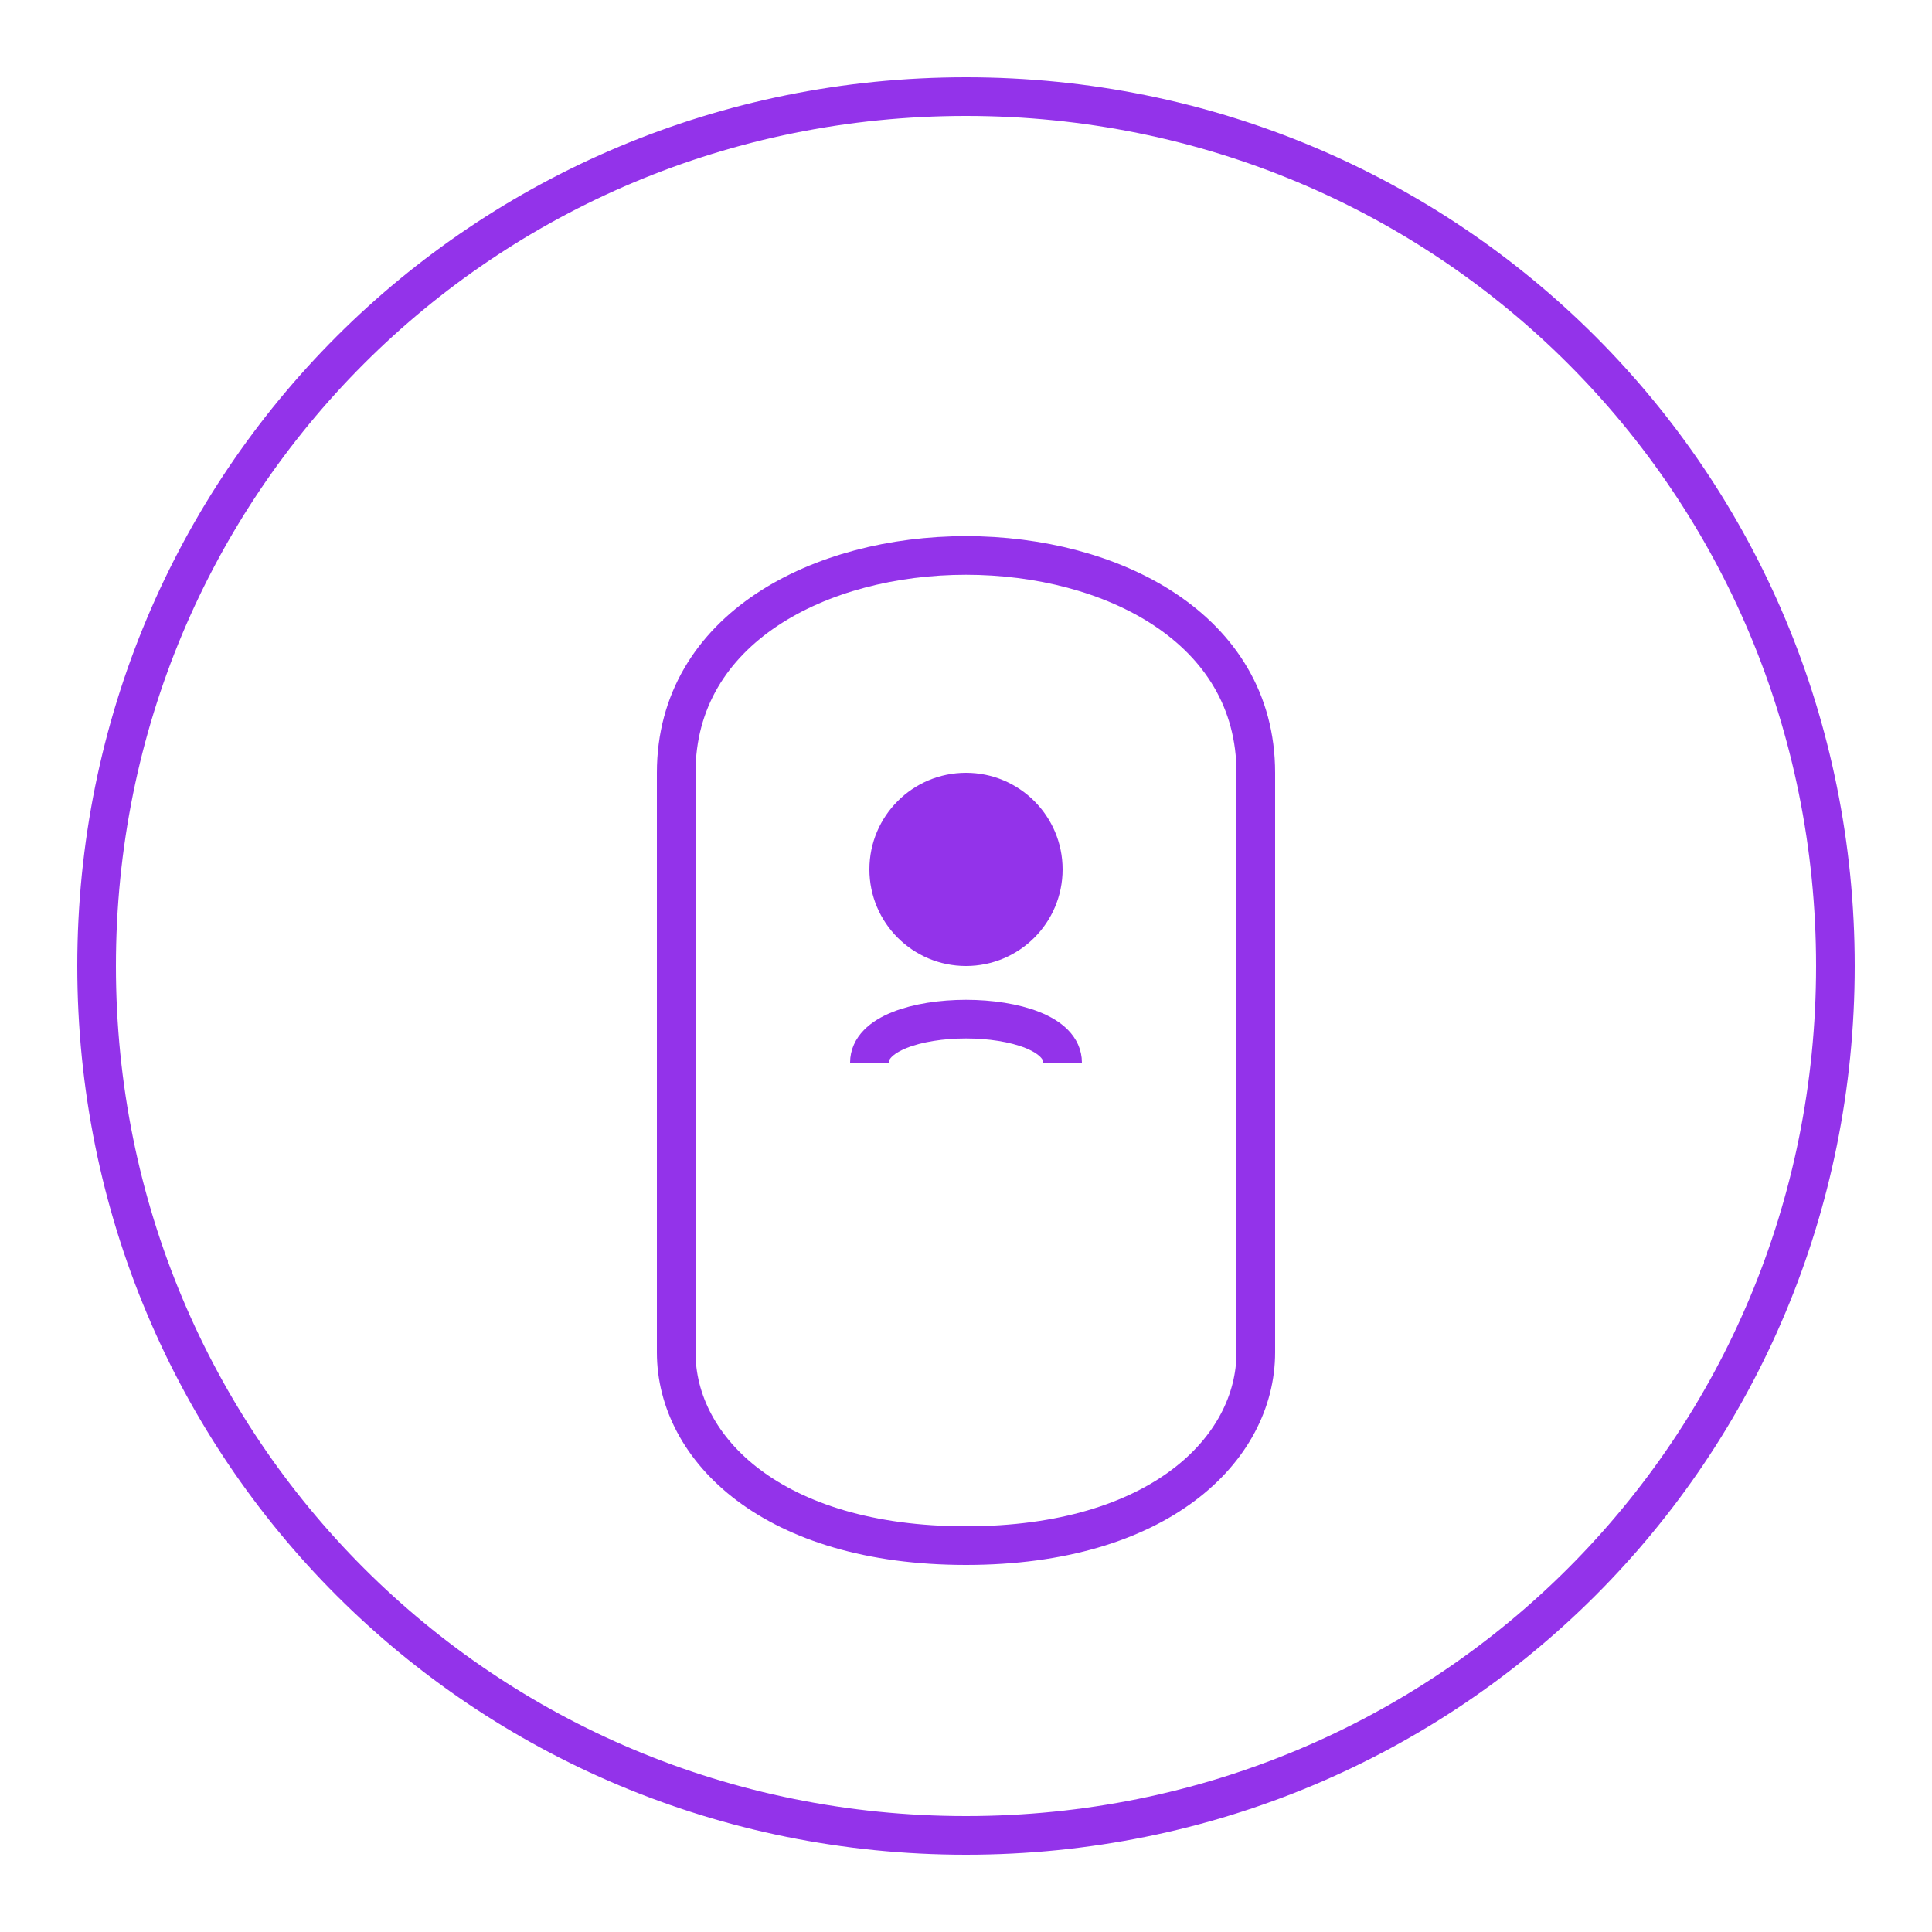 <svg xmlns="http://www.w3.org/2000/svg" viewBox="0 0 100 100"><path d="M50 5 C25 5 5 25 5 50 C5 75 25 95 50 95 C75 95 95 75 95 50 C95 25 75 5 50 5" fill="none" stroke="#9333ea" stroke-width="2"/><path d="M35 40 C35 25 65 25 65 40 L65 70 C65 75 60 80 50 80 C40 80 35 75 35 70 Z" fill="none" stroke="#9333ea" stroke-width="2"/><circle cx="50" cy="45" r="5" fill="#9333ea"/><path d="M45 55 C45 52 55 52 55 55" stroke="#9333ea" stroke-width="2" fill="none"/></svg>